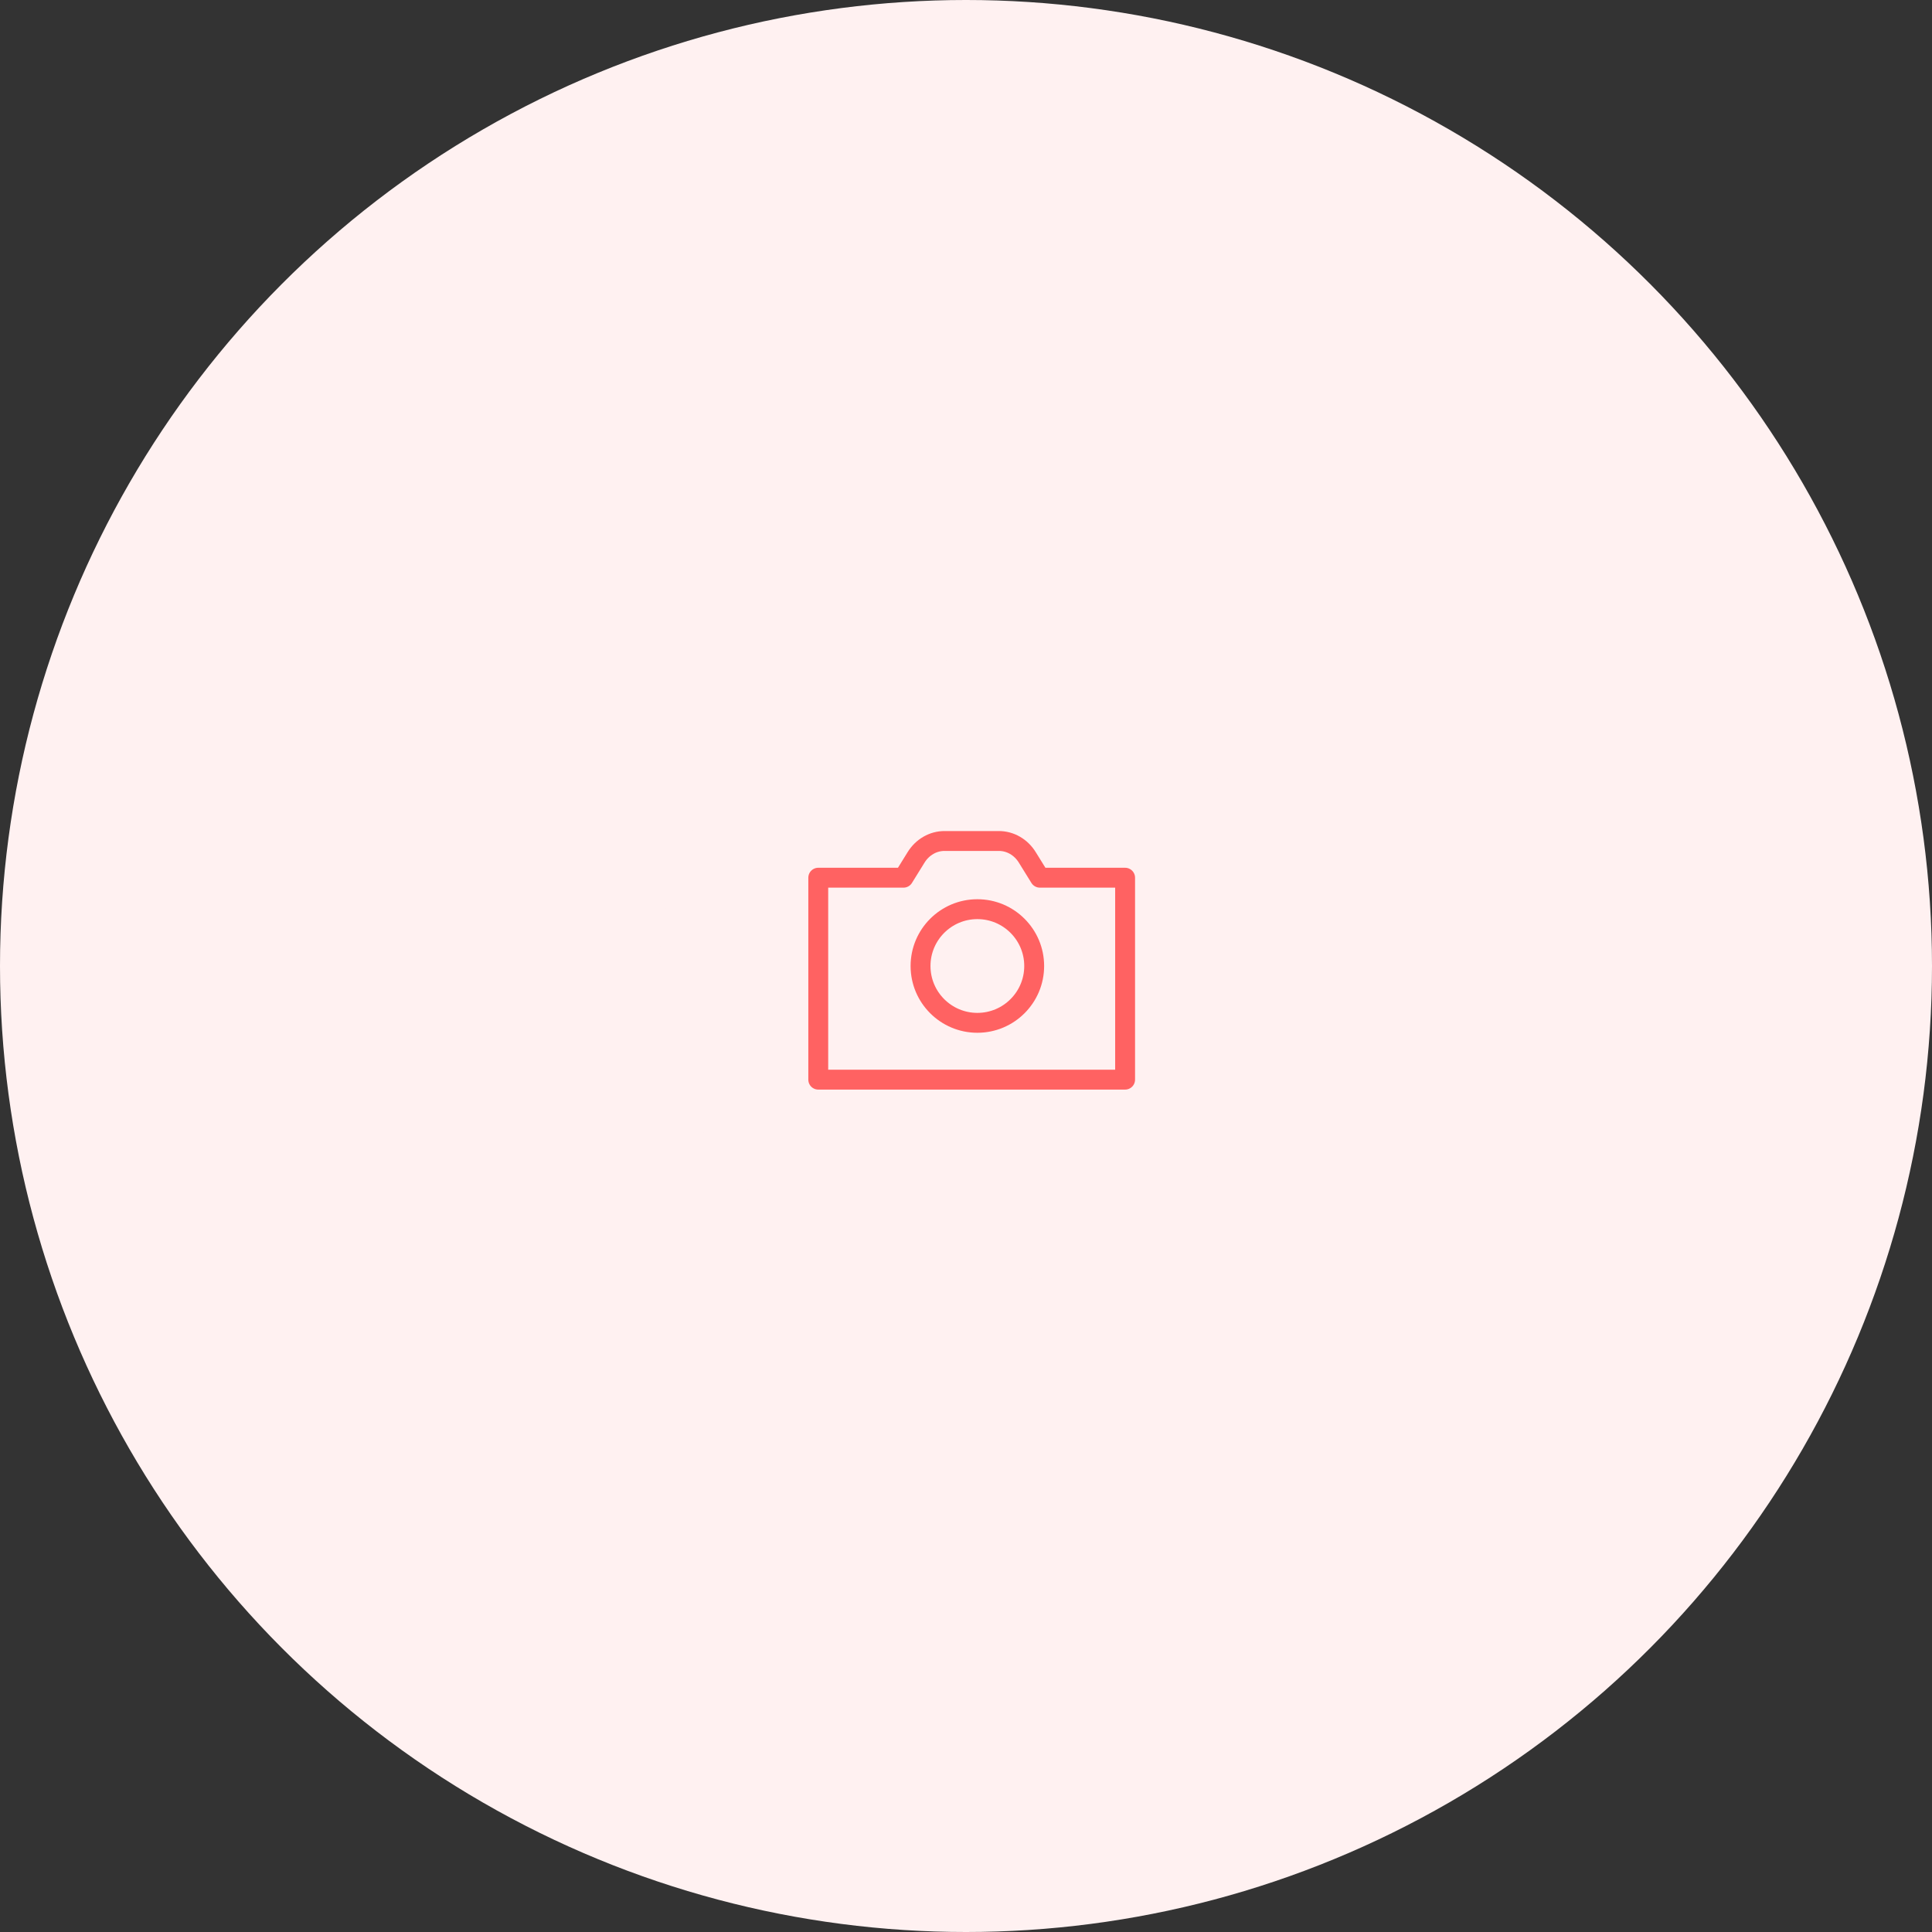 <svg width="170" height="170" viewBox="0 0 170 170" fill="none" xmlns="http://www.w3.org/2000/svg">
<rect x="0" y="0" width="170" height="170" fill="#333333" stroke="none"/>
<circle cx="85" cy="85" r="85" fill="#FFF1F1"/>
<circle cx="85.5" cy="85.5" r="27.5" fill="#FFF1F1"/>
<path d="M79.5 77.231L80.61 75.438C80.884 74.995 81.255 74.633 81.691 74.382C82.126 74.131 82.612 74 83.106 74H87.894C88.388 74 88.874 74.131 89.309 74.382C89.745 74.633 90.116 74.995 90.39 75.438L91.5 77.231H99V95H72V77.231H79.5Z" stroke="#FF6262" stroke-width="1.75" stroke-linecap="square" stroke-linejoin="round"/>
<path d="M86 90C88.761 90 91 87.761 91 85C91 82.239 88.761 80 86 80C83.239 80 81 82.239 81 85C81 87.761 83.239 90 86 90Z" stroke="#FF6262" stroke-width="1.75" stroke-linecap="square" stroke-linejoin="round"/>
</svg>
